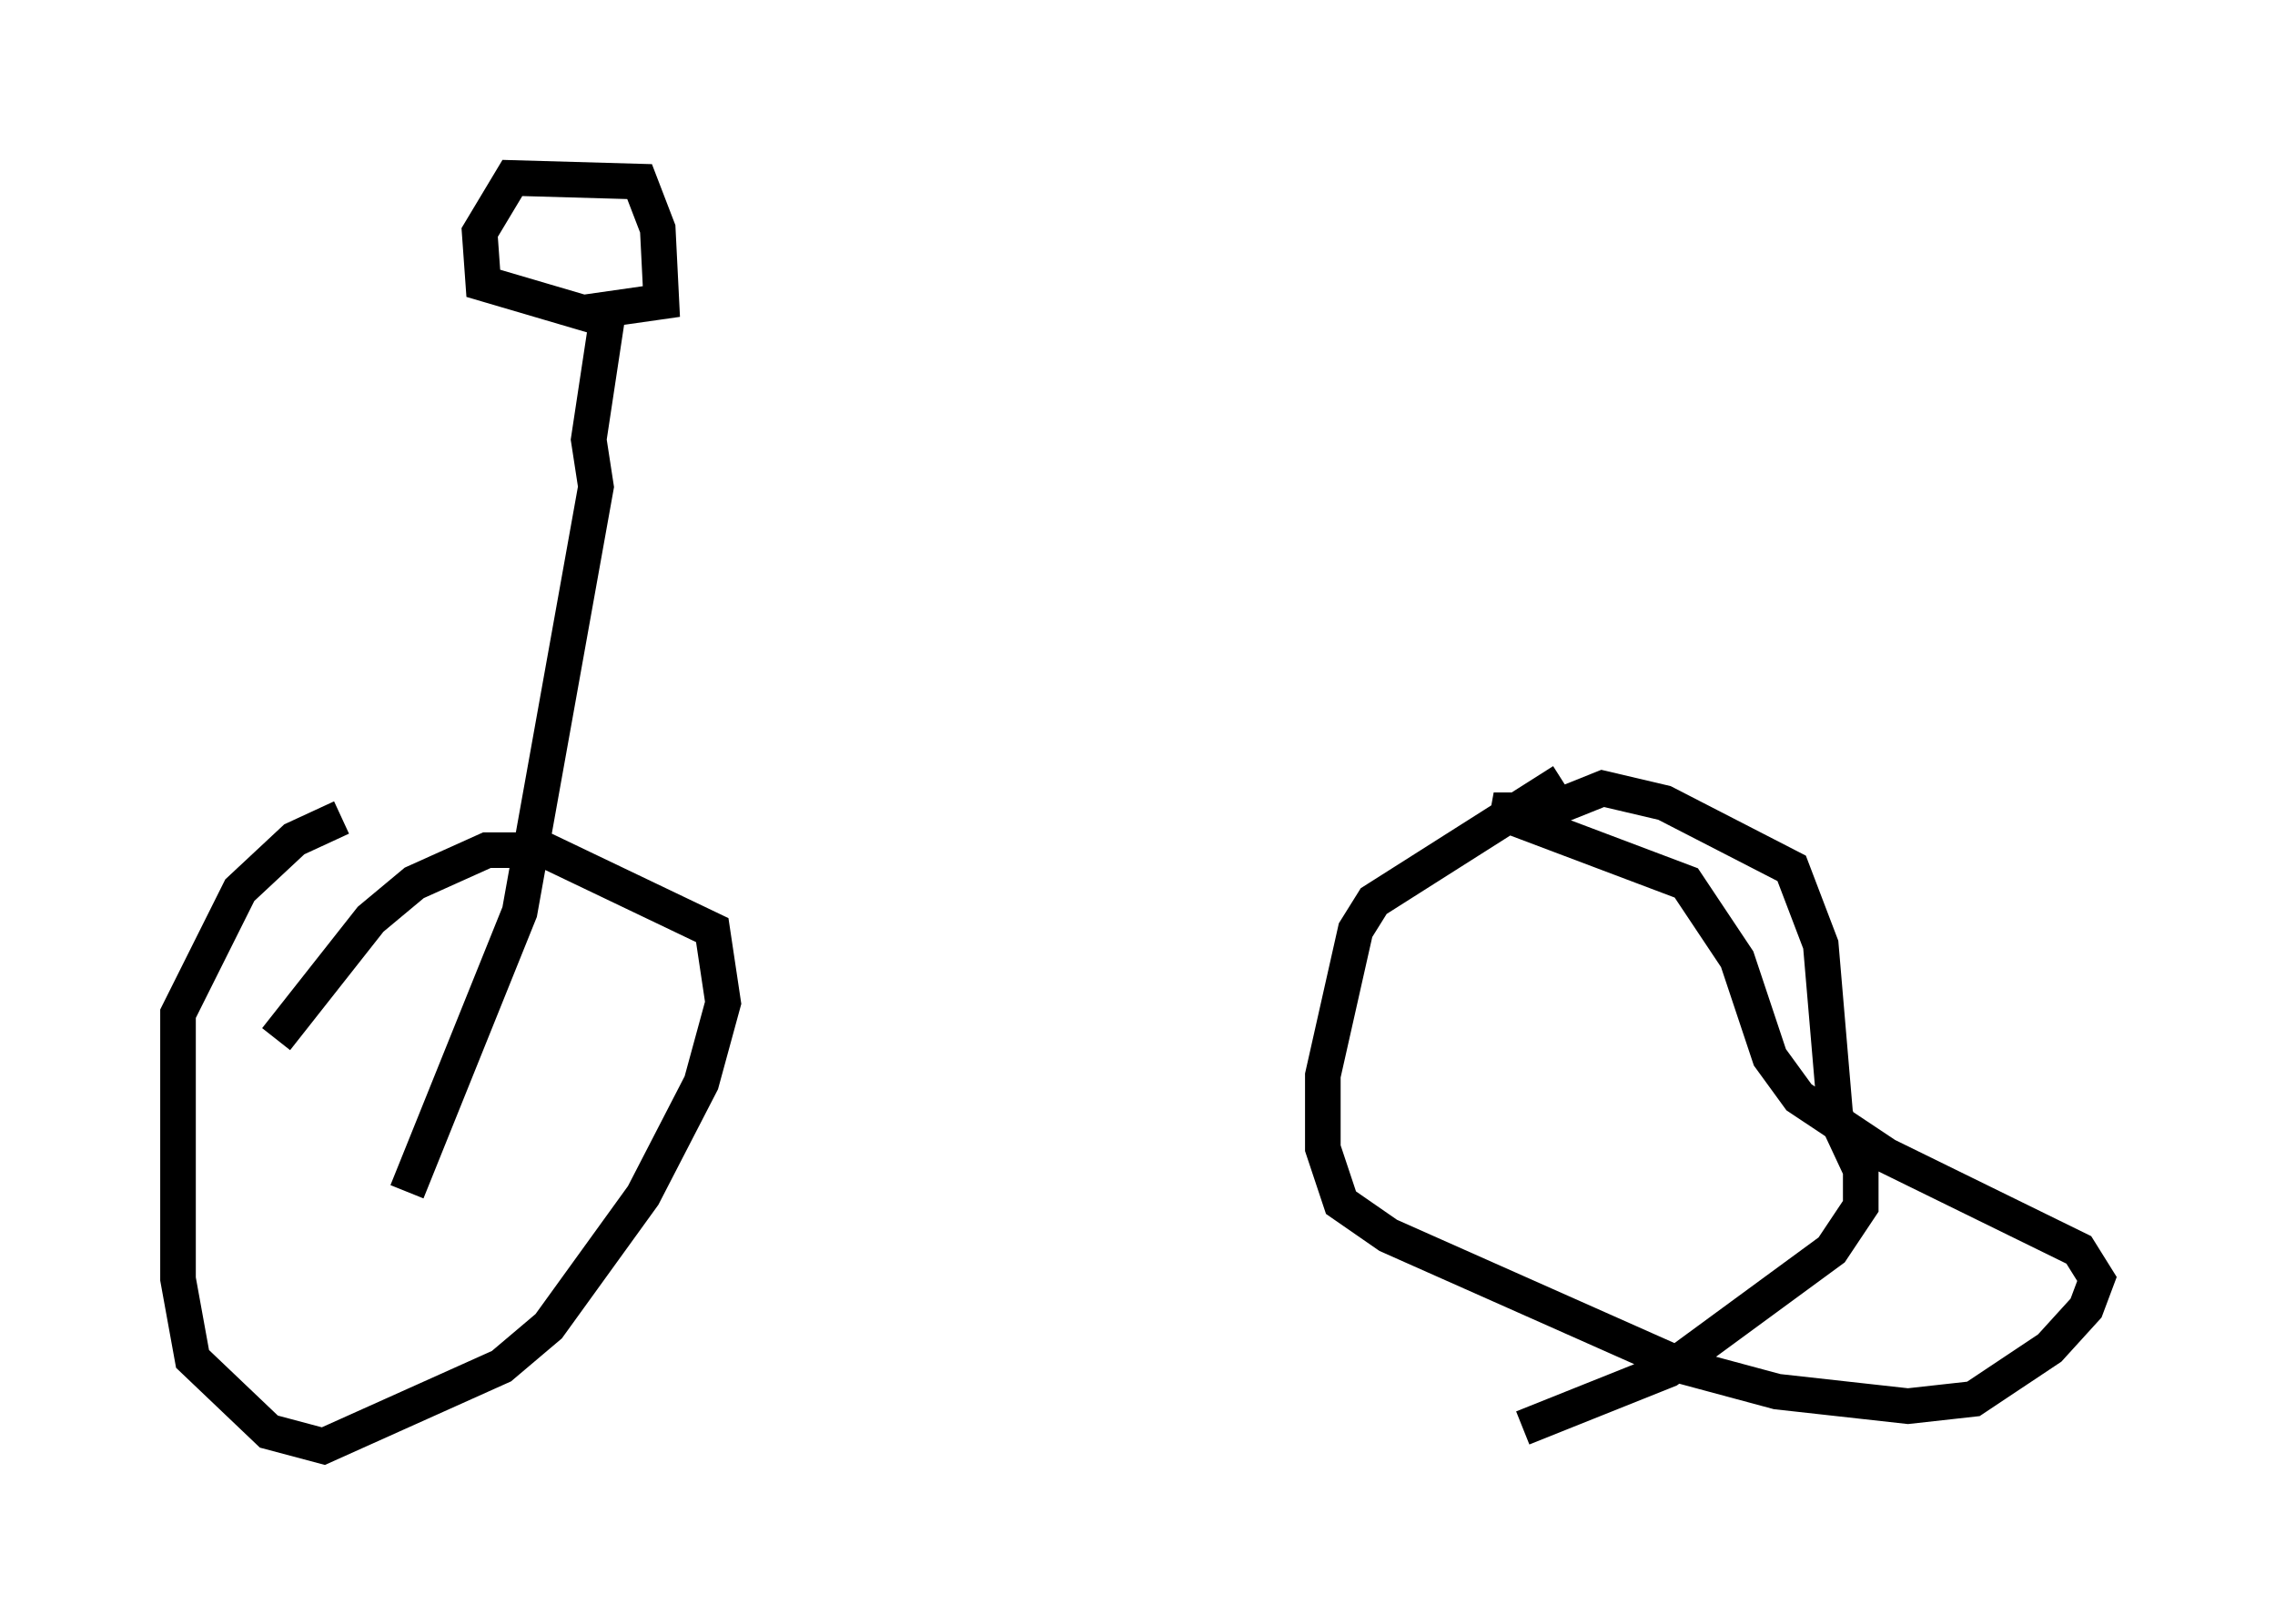 <?xml version="1.0" encoding="utf-8" ?>
<svg baseProfile="full" height="45.627" version="1.1" width="63.901" xmlns="http://www.w3.org/2000/svg" xmlns:ev="http://www.w3.org/2001/xml-events" xmlns:xlink="http://www.w3.org/1999/xlink"><defs /><rect fill="white" height="45.627" width="63.901" x="0" y="0" /><path d="M6.633, 31.236 m1.123, -2.042 l2.654, -3.369 1.225, -1.021 l2.042, -0.919 1.633, 0.0 l4.696, 2.246 0.306, 2.042 l-0.613, 2.246 -1.633, 3.165 l-2.654, 3.675 -1.327, 1.123 l-5.002, 2.246 -1.531, -0.408 l-2.144, -2.042 -0.408, -2.246 l0.0, -7.452 1.735, -3.471 l1.531, -1.429 1.327, -0.613 m34.3, -1.021 l-5.308, 3.369 -0.51, 0.817 l-0.919, 4.083 0.0, 2.042 l0.51, 1.531 1.327, 0.919 l8.269, 3.675 2.654, 0.715 l3.675, 0.408 1.838, -0.204 l2.144, -1.429 1.021, -1.123 l0.306, -0.817 -0.51, -0.817 l-5.41, -2.654 -2.45, -1.633 l-0.817, -1.123 -0.919, -2.756 l-1.429, -2.144 -5.41, -2.042 l1.531, 0.0 1.531, -0.613 l1.735, 0.408 3.573, 1.838 l0.817, 2.144 0.408, 4.798 l0.715, 1.531 0.0, 1.021 l-0.817, 1.225 -4.594, 3.369 l-4.083, 1.633 m-31.34, -6.635 l3.165, -7.861 2.144, -11.944 l-0.204, -1.327 0.51, -3.369 l-3.471, -1.021 -0.102, -1.429 l0.919, -1.531 3.573, 0.102 l0.51, 1.327 0.102, 2.042 l-2.144, 0.306 " fill="none" stroke="black" stroke-width="1" /></svg>